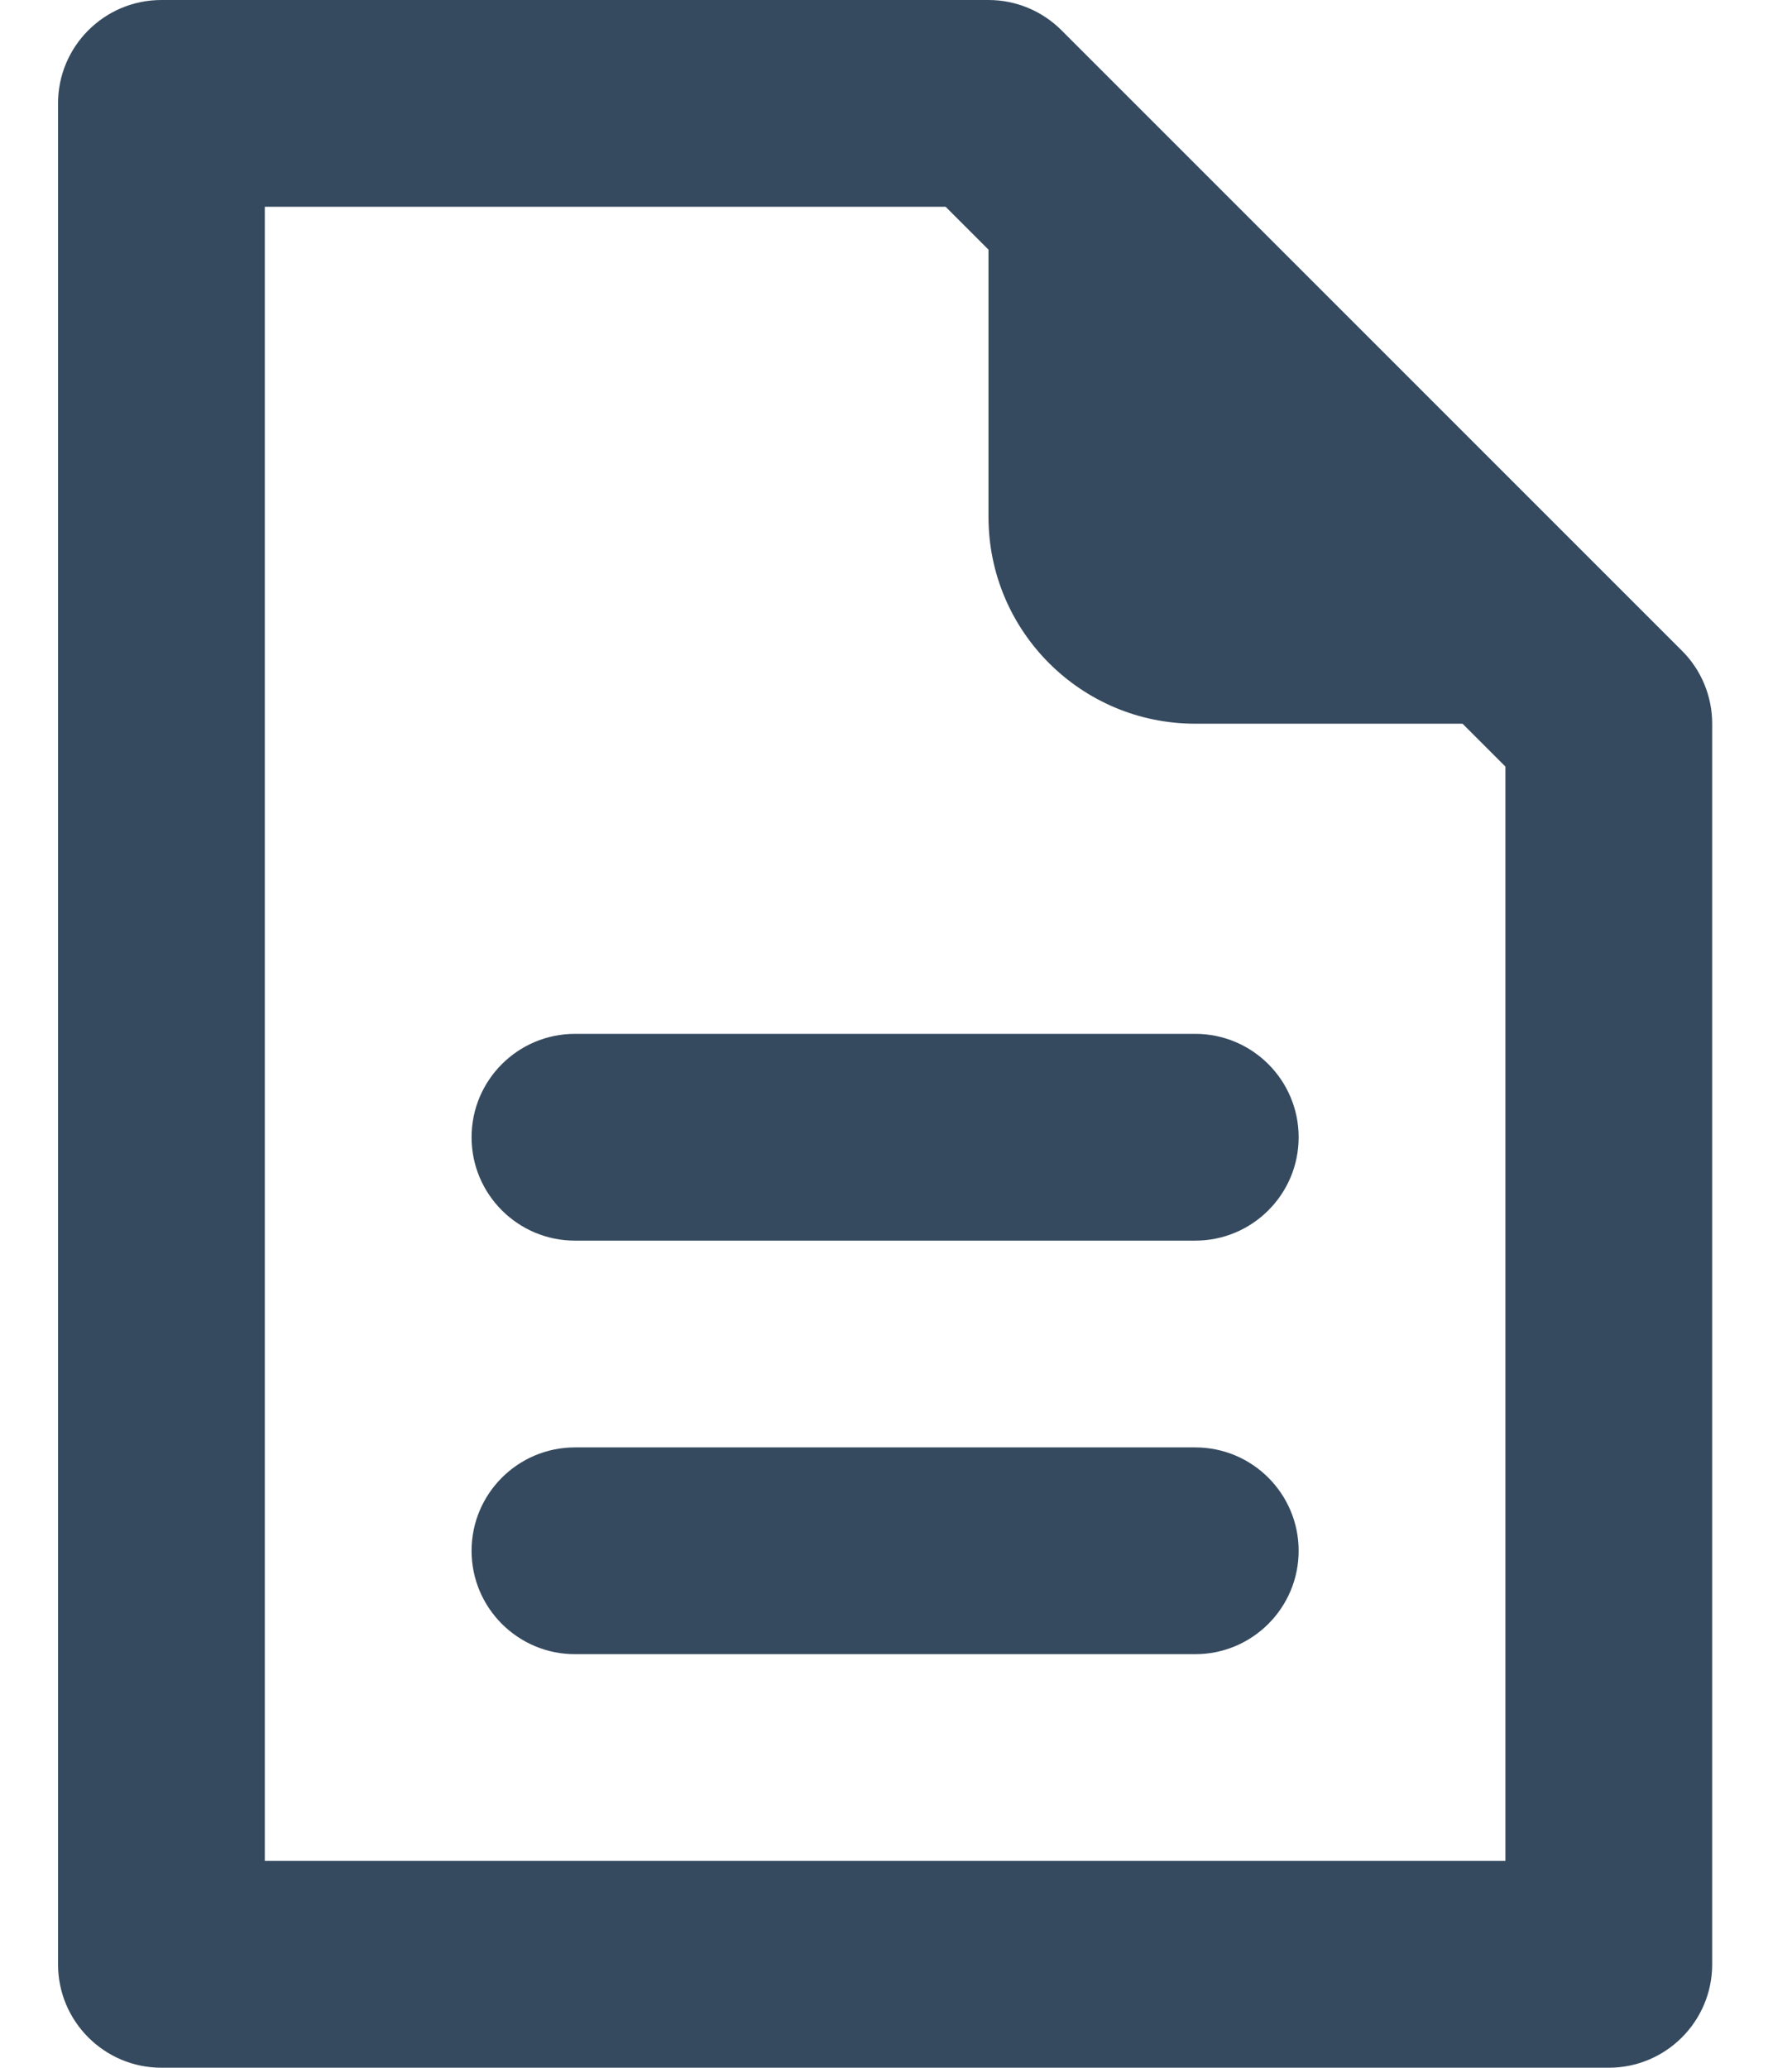 <svg width="13" height="15" viewBox="0 0 13 15" fill="none" xmlns="http://www.w3.org/2000/svg">
<path fill-rule="evenodd" clip-rule="evenodd" d="M0.421 0.75C0.421 0.336 0.757 0 1.171 0H7.171C7.37 0 7.56 0.079 7.701 0.22L12.201 4.72C12.342 4.86 12.421 5.051 12.421 5.25V14.25C12.421 14.664 12.085 15 11.671 15H1.171C0.757 15 0.421 14.664 0.421 14.25V0.75ZM1.921 1.5V13.5H10.921V5.561L6.86 1.5H1.921Z" fill="#354A5F"/>
<path fill-rule="evenodd" clip-rule="evenodd" d="M3.421 11.25C3.421 10.836 3.757 10.5 4.171 10.5H8.671C9.085 10.5 9.421 10.836 9.421 11.25C9.421 11.664 9.085 12 8.671 12H4.171C3.757 12 3.421 11.664 3.421 11.25Z" fill="#354A5F"/>
<path fill-rule="evenodd" clip-rule="evenodd" d="M3.421 8.25C3.421 7.836 3.757 7.5 4.171 7.5H8.671C9.085 7.5 9.421 7.836 9.421 8.25C9.421 8.664 9.085 9 8.671 9H4.171C3.757 9 3.421 8.664 3.421 8.25Z" fill="#354A5F"/>
<path fill-rule="evenodd" clip-rule="evenodd" d="M10.921 5.25H8.671C7.842 5.25 7.171 4.578 7.171 3.75V1.5" fill="#354A5F"/>
</svg>
